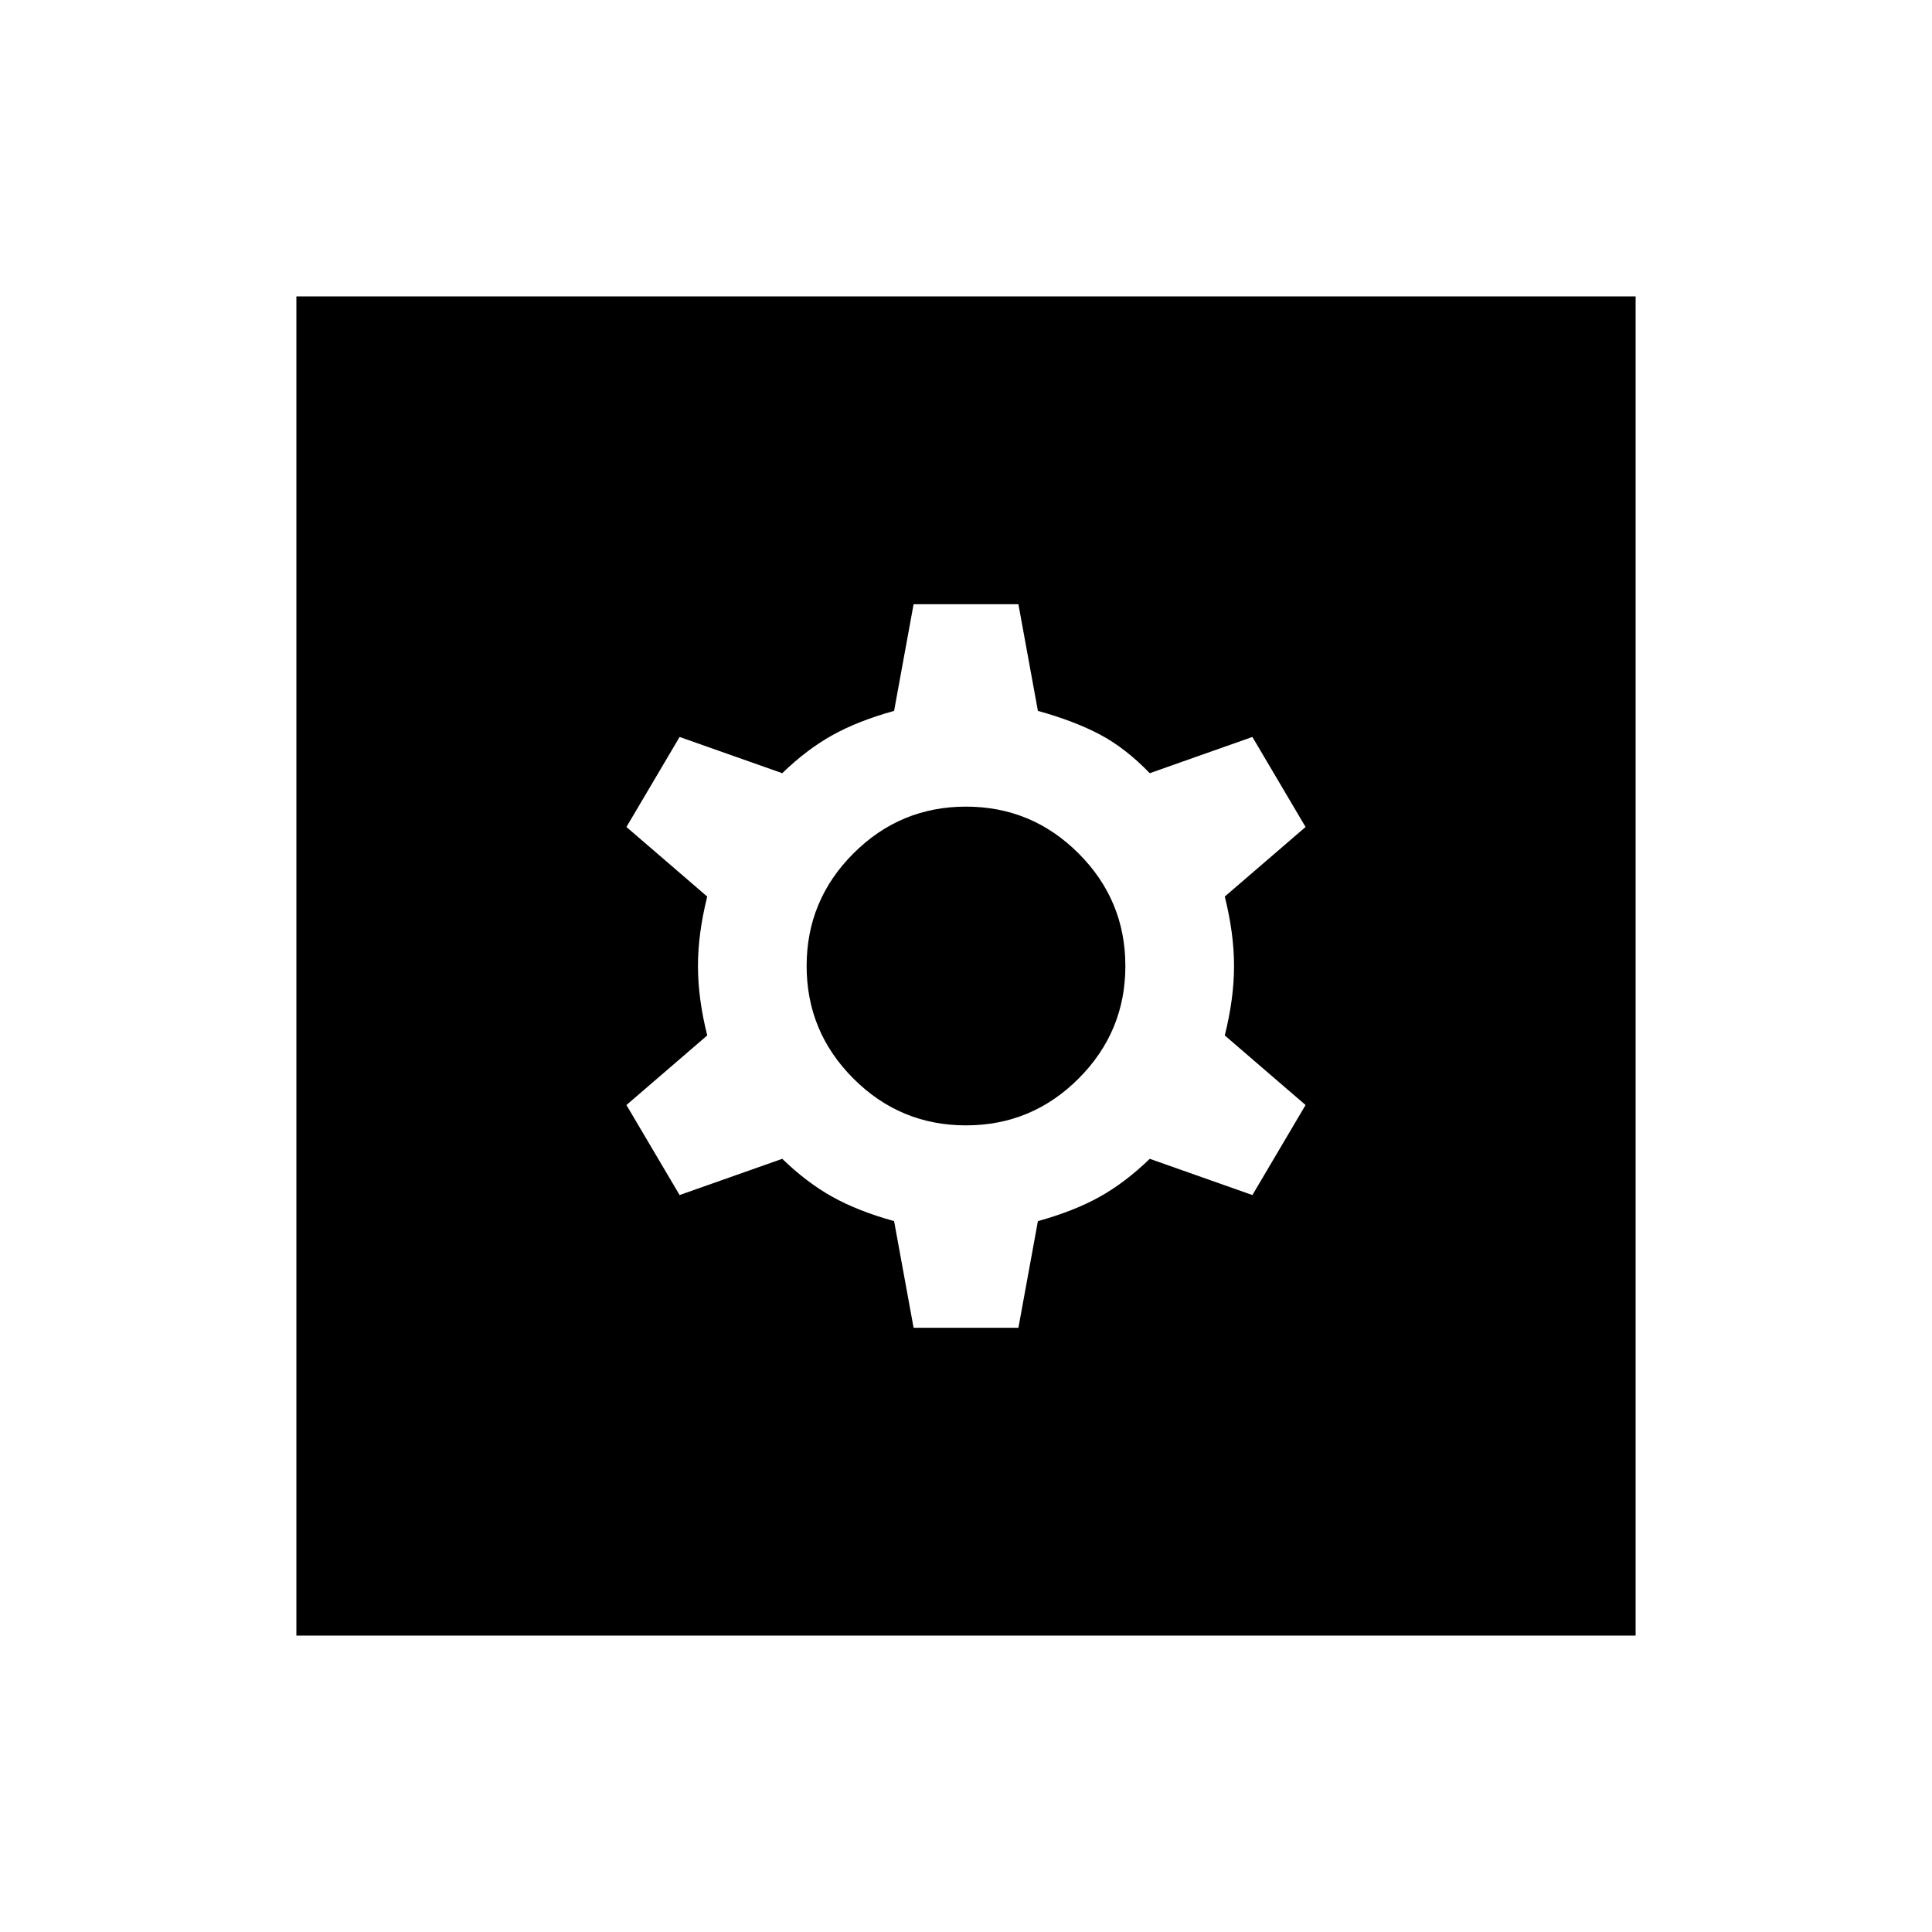 <svg xmlns="http://www.w3.org/2000/svg" height="24" viewBox="0 -960 960 960" width="24"><path d="M453.96-300.23h52.08l9.69-53q18-5 30.71-12.1 12.71-7.09 24.87-18.86l51 18 26.42-44.73-40.15-34.58q4.61-18.35 4.61-34.5t-4.61-34.5l40.15-34.58-26.42-44.73-51 18q-12.16-12.57-24.87-19.27-12.71-6.69-30.71-11.69l-9.69-53h-52.08l-9.69 53q-18 5-30.71 12.1-12.71 7.09-24.87 18.86l-51-18-26.42 44.73 40.15 34.58q-4.61 18.35-4.61 34.5t4.61 34.5l-40.15 34.58 26.42 44.73 51-18q12.16 11.77 24.87 18.86 12.71 7.1 30.71 12.1l9.69 53ZM480-400.81q-32.69 0-55.94-23.25T400.81-480q0-32.69 23.25-55.94T480-559.19q32.69 0 55.94 23.25T559.19-480q0 32.69-23.25 55.94T480-400.81ZM147.27-147.27v-665.46h665.46v665.46H147.27Z"/></svg>